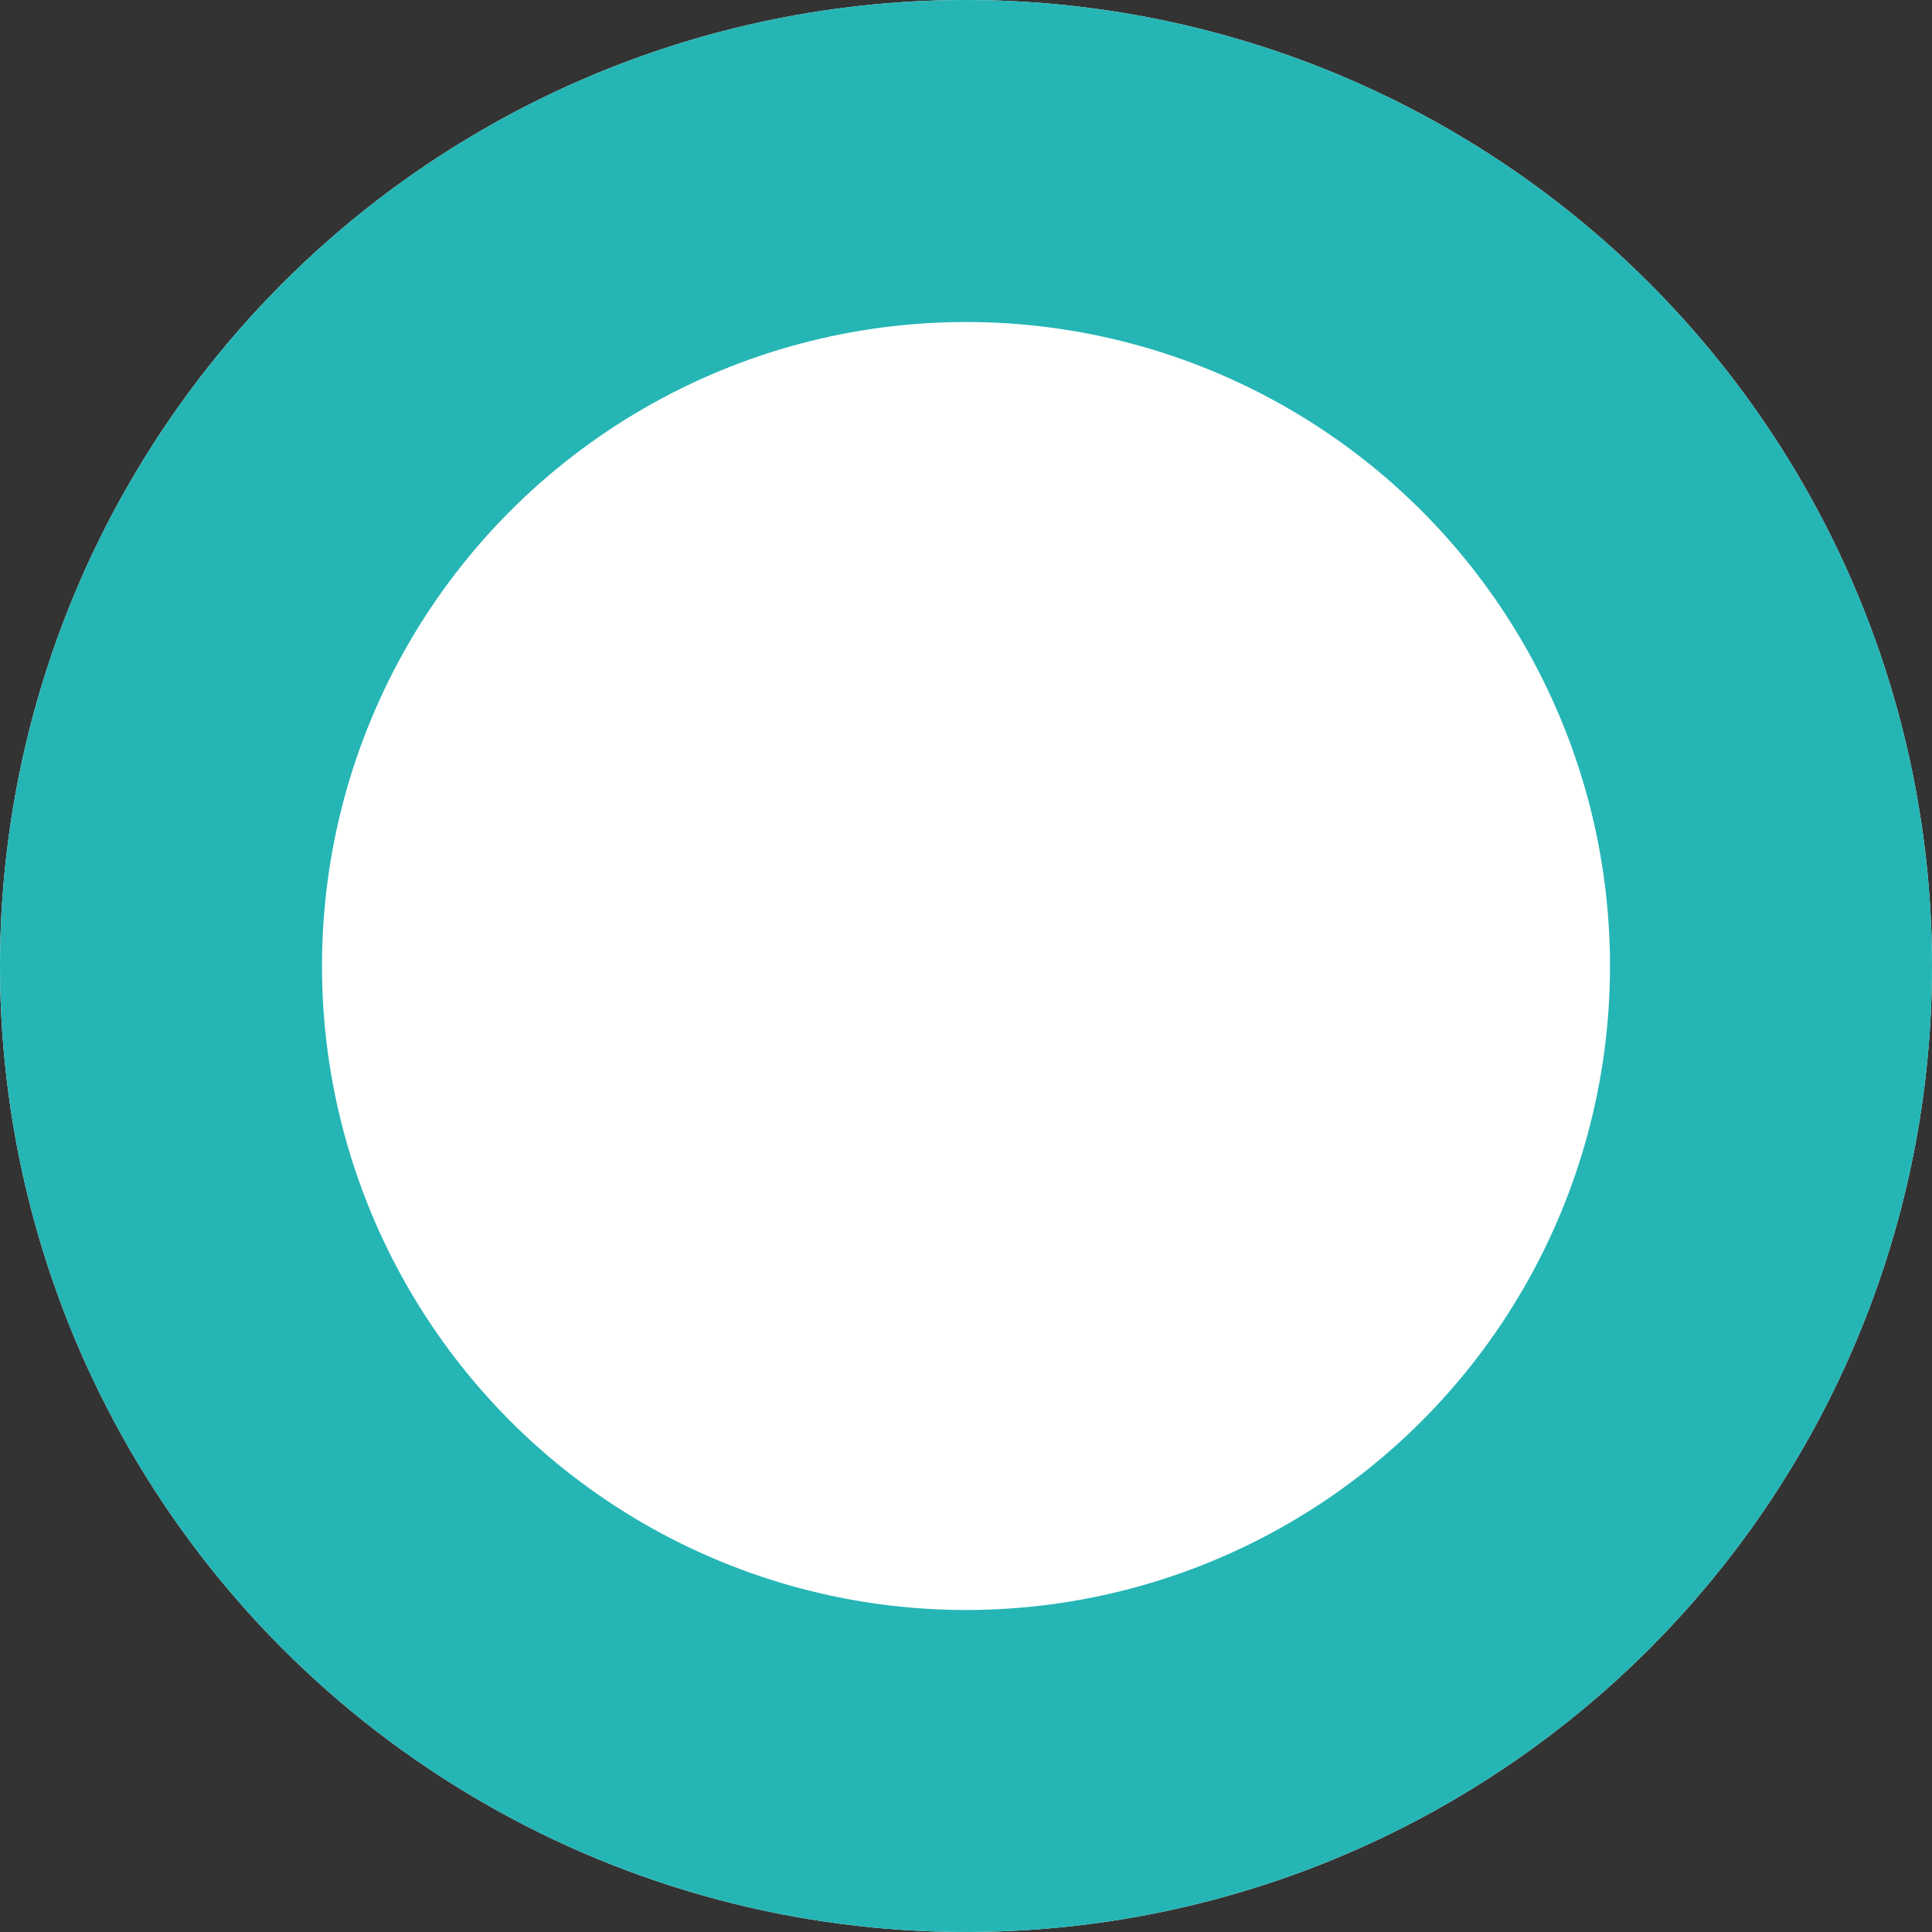 <svg xmlns="http://www.w3.org/2000/svg" width="36" height="36" viewBox="0 0 36 36">
  <rect x="0" y="0" width="36" height="36" fill="#333333" stroke="none"/>
  <g id="Эллипс_53" data-name="Эллипс 53" fill="#fff" stroke="#25b5b5" stroke-width="6">
    <circle cx="18" cy="18" r="18" stroke="none"/>
    <circle cx="18" cy="18" r="15" fill="none"/>
  </g>
</svg>
